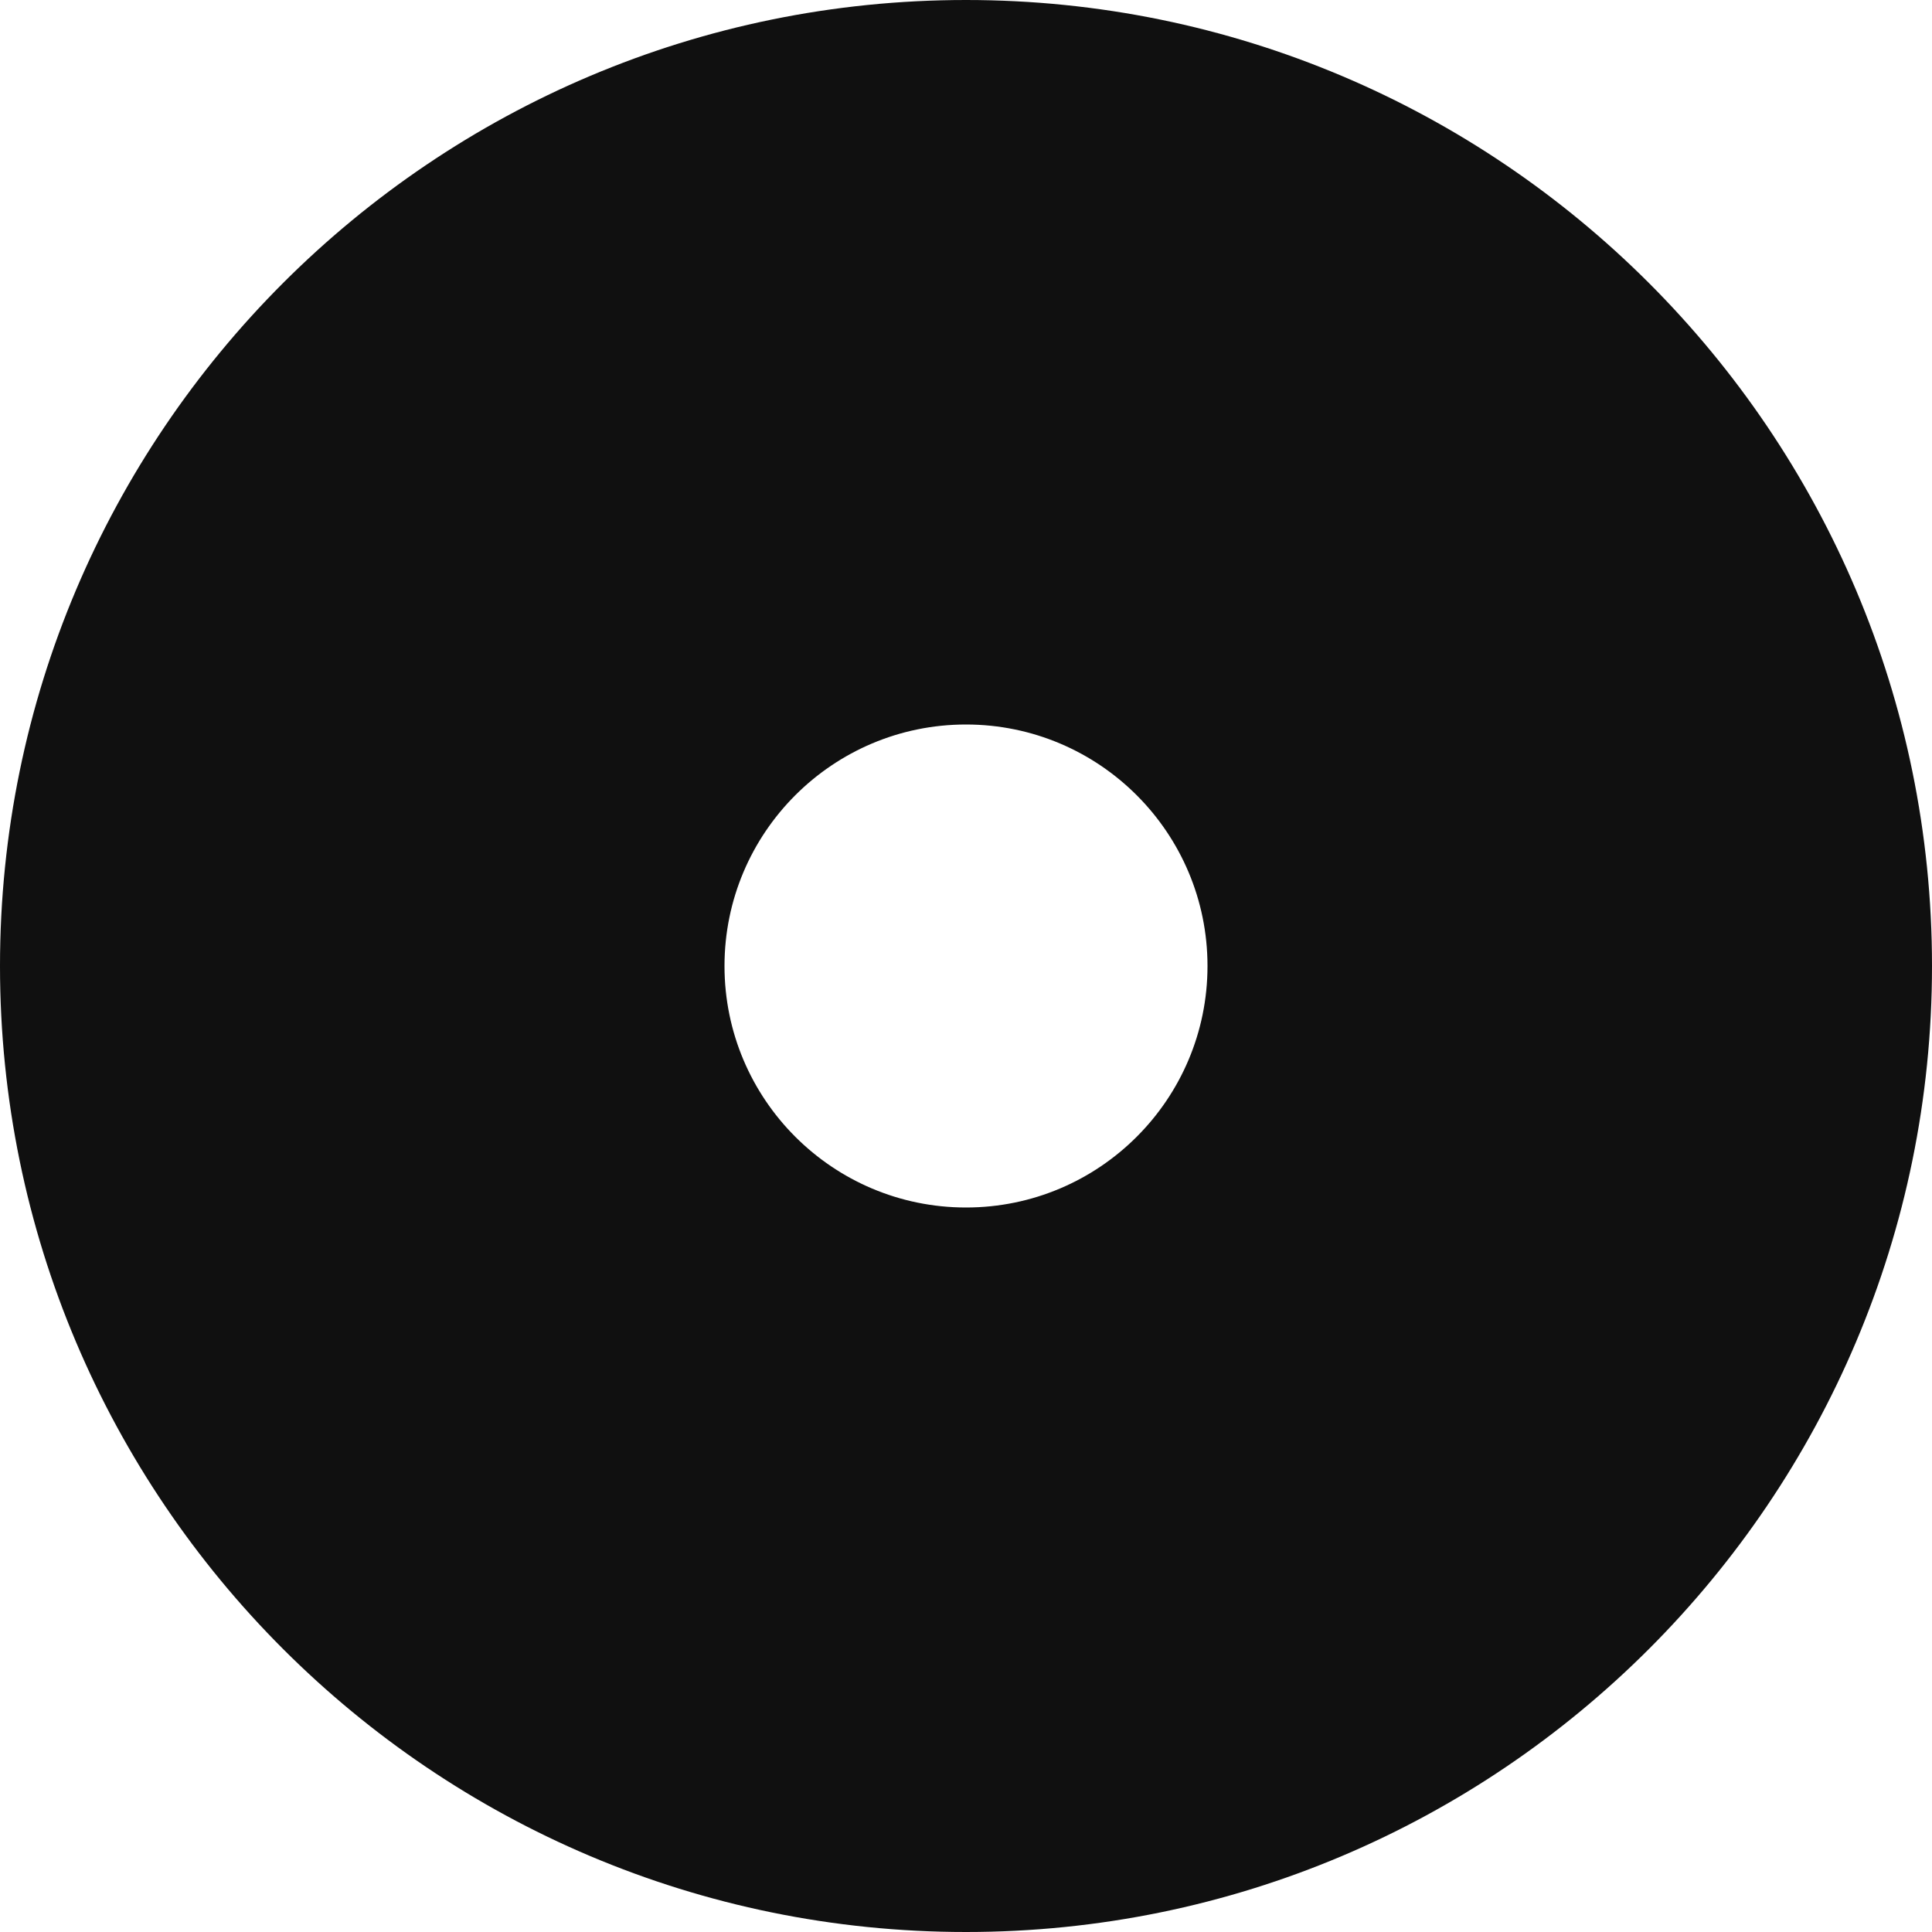 <svg width="20" height="20" viewBox="0 0 20 20" fill="none" xmlns="http://www.w3.org/2000/svg">
<path d="M10 0C4.48 0 0 4.48 0 10C0 15.52 4.48 20 10 20C15.52 20 20 15.52 20 10C20 4.48 15.52 0 10 0ZM10 12.5C8.62 12.5 7.5 11.38 7.5 10C7.5 8.62 8.62 7.5 10 7.5C11.38 7.5 12.5 8.62 12.5 10C12.5 11.38 11.38 12.5 10 12.5Z" fill="#101010"/>
</svg>
